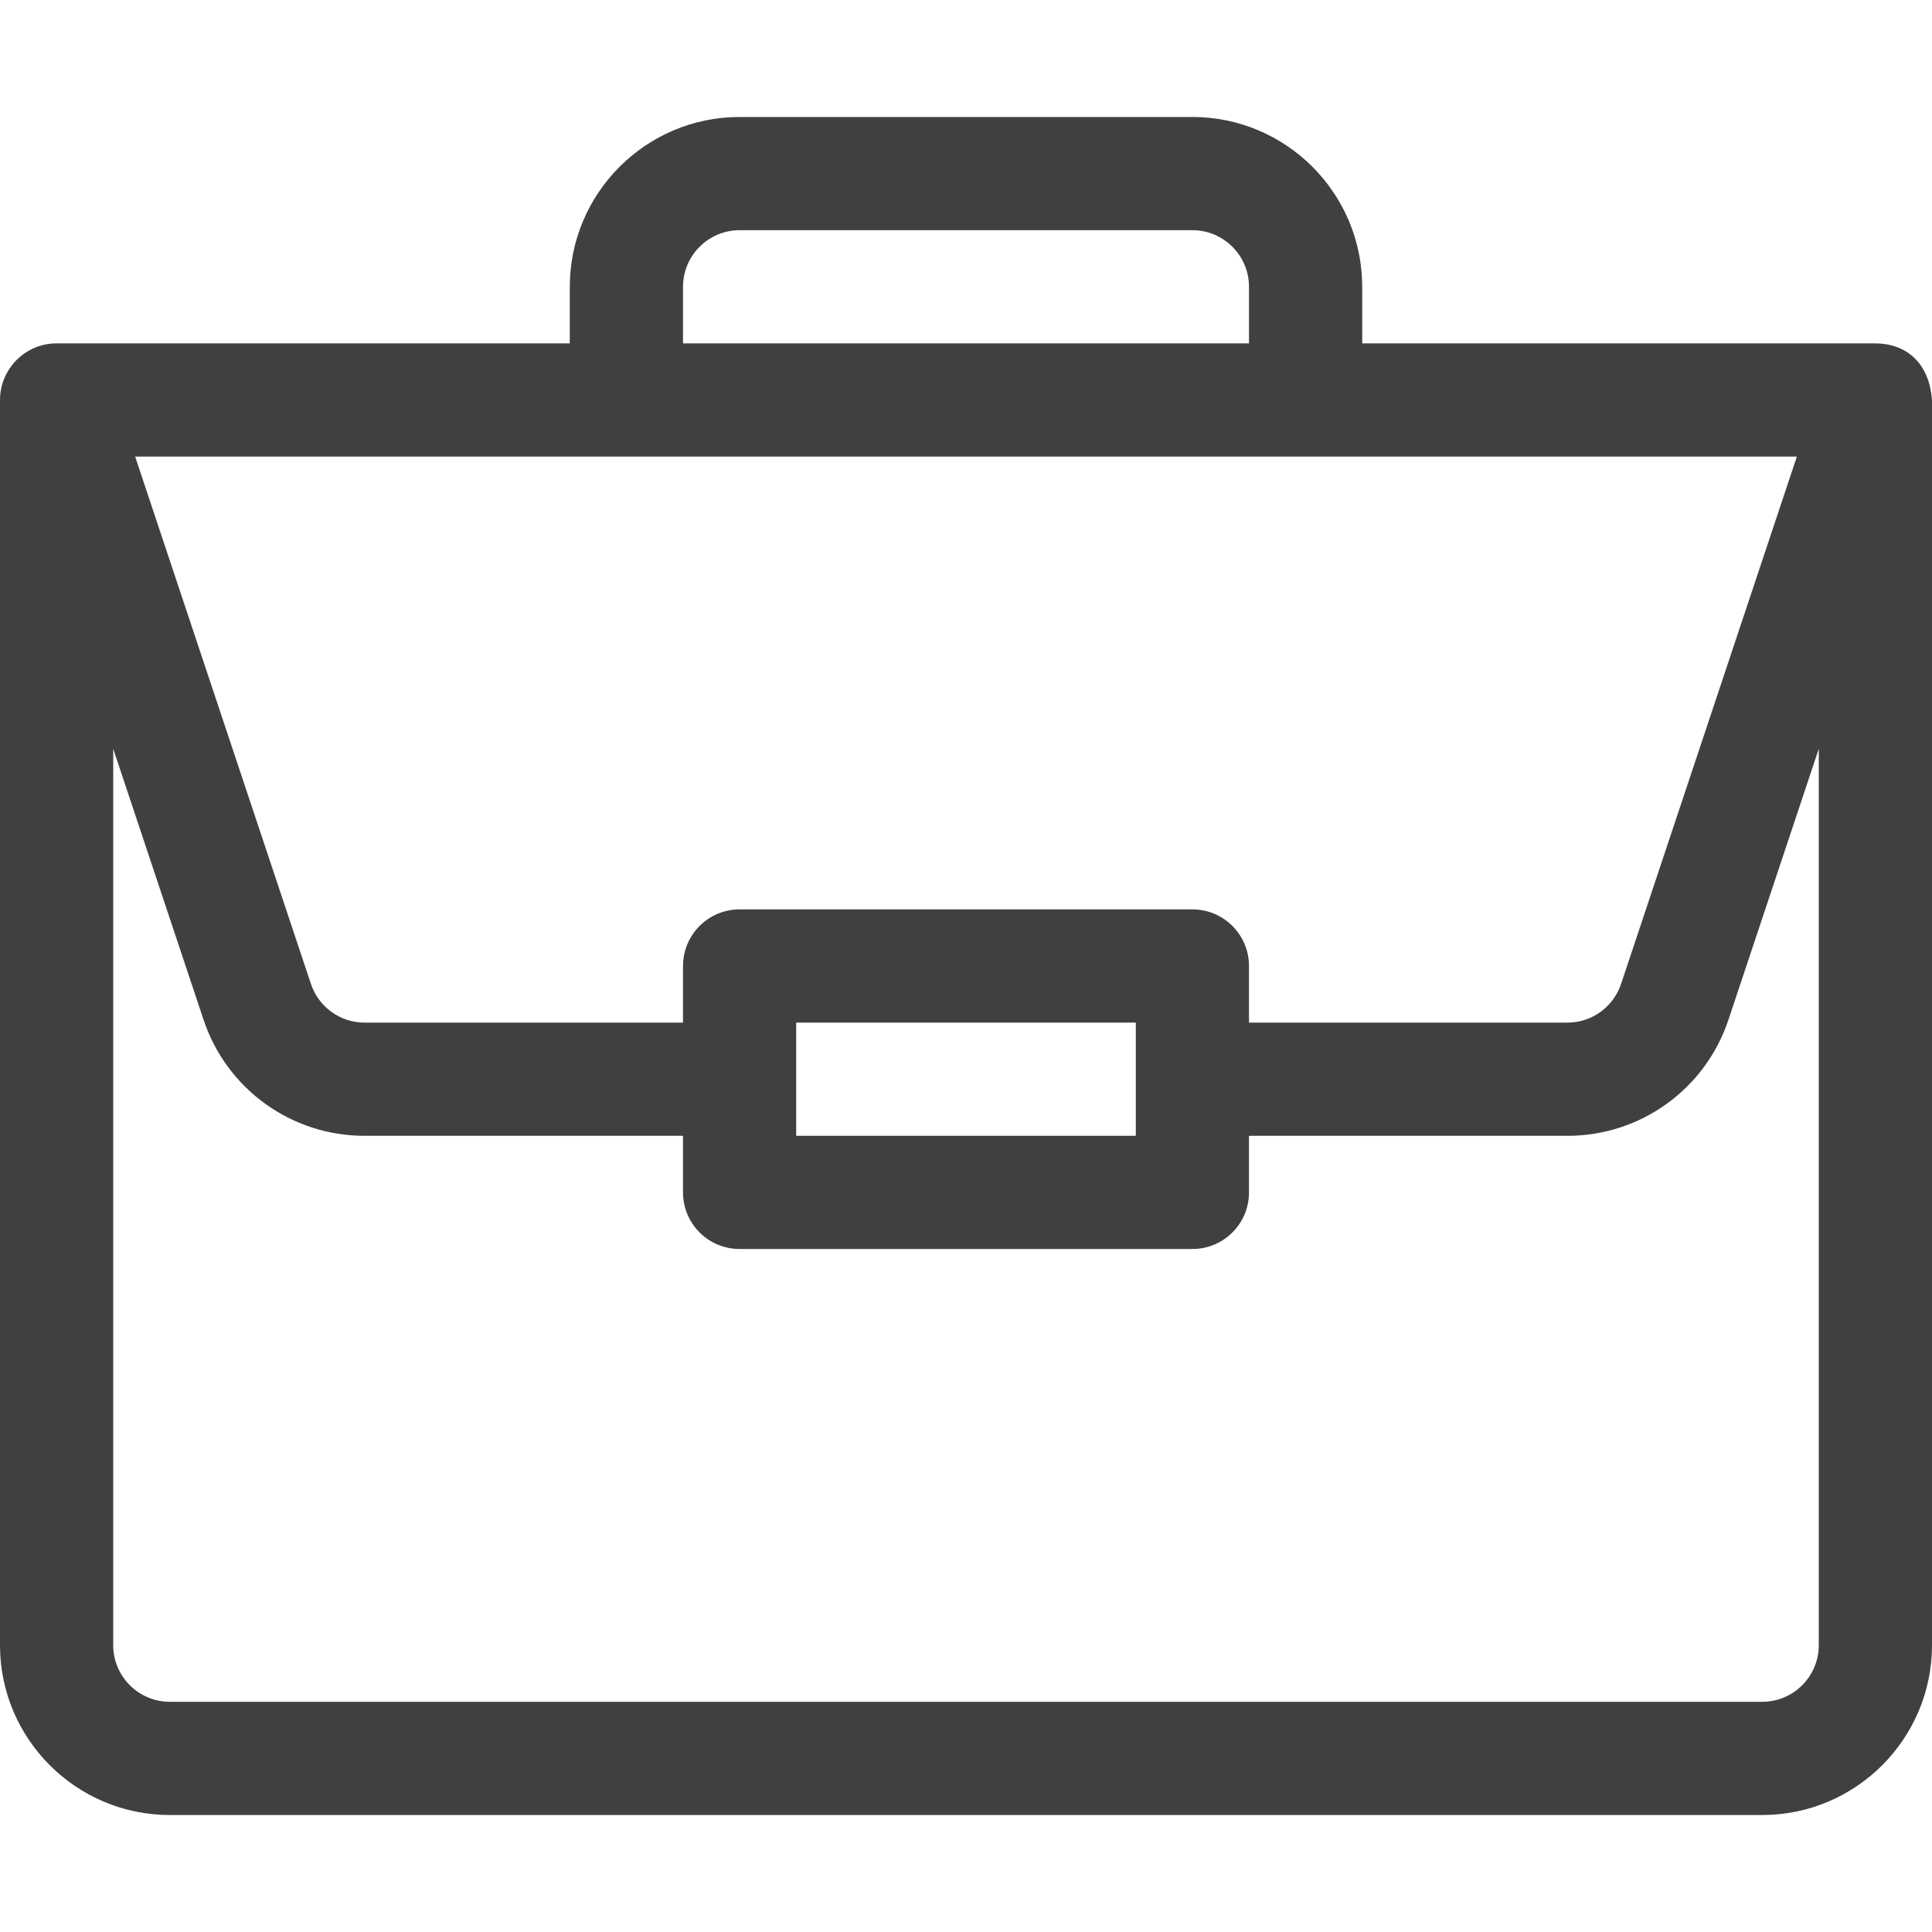 <svg width="40" height="40" viewBox="0 0 40 40" fill="none" xmlns="http://www.w3.org/2000/svg">
<path d="M38.835 7.11C38.833 7.11 38.831 7.109 38.828 7.109H28.203V5.938C28.203 3.999 26.626 2.422 24.688 2.422H15.312C13.374 2.422 11.797 3.999 11.797 5.938V7.109H1.172C0.519 7.109 0 7.644 0 8.281V34.062C0 36.001 1.577 37.578 3.516 37.578H36.484C38.423 37.578 40 36.001 40 34.062V8.306C40 8.304 40 8.303 40 8.301C39.955 7.532 39.482 7.114 38.835 7.11ZM14.141 5.938C14.141 5.291 14.666 4.766 15.312 4.766H24.688C25.334 4.766 25.859 5.291 25.859 5.938V7.109H14.141V5.938ZM37.202 9.453L33.563 20.37C33.403 20.85 32.956 21.172 32.452 21.172H25.859V20C25.859 19.353 25.335 18.828 24.688 18.828H15.312C14.665 18.828 14.141 19.353 14.141 20V21.172H7.549C7.043 21.172 6.597 20.85 6.437 20.37L2.798 9.453H37.202ZM23.516 21.172V23.516H16.484V21.172H23.516ZM37.656 34.062C37.656 34.709 37.13 35.234 36.484 35.234H3.516C2.87 35.234 2.344 34.709 2.344 34.062V15.503L4.214 21.112C4.693 22.55 6.033 23.516 7.549 23.516H14.141V24.688C14.141 25.335 14.665 25.859 15.312 25.859H24.688C25.335 25.859 25.859 25.335 25.859 24.688V23.516H32.452C33.967 23.516 35.307 22.55 35.786 21.112L37.656 15.503V34.062Z" fill="#404040"/>
</svg>
